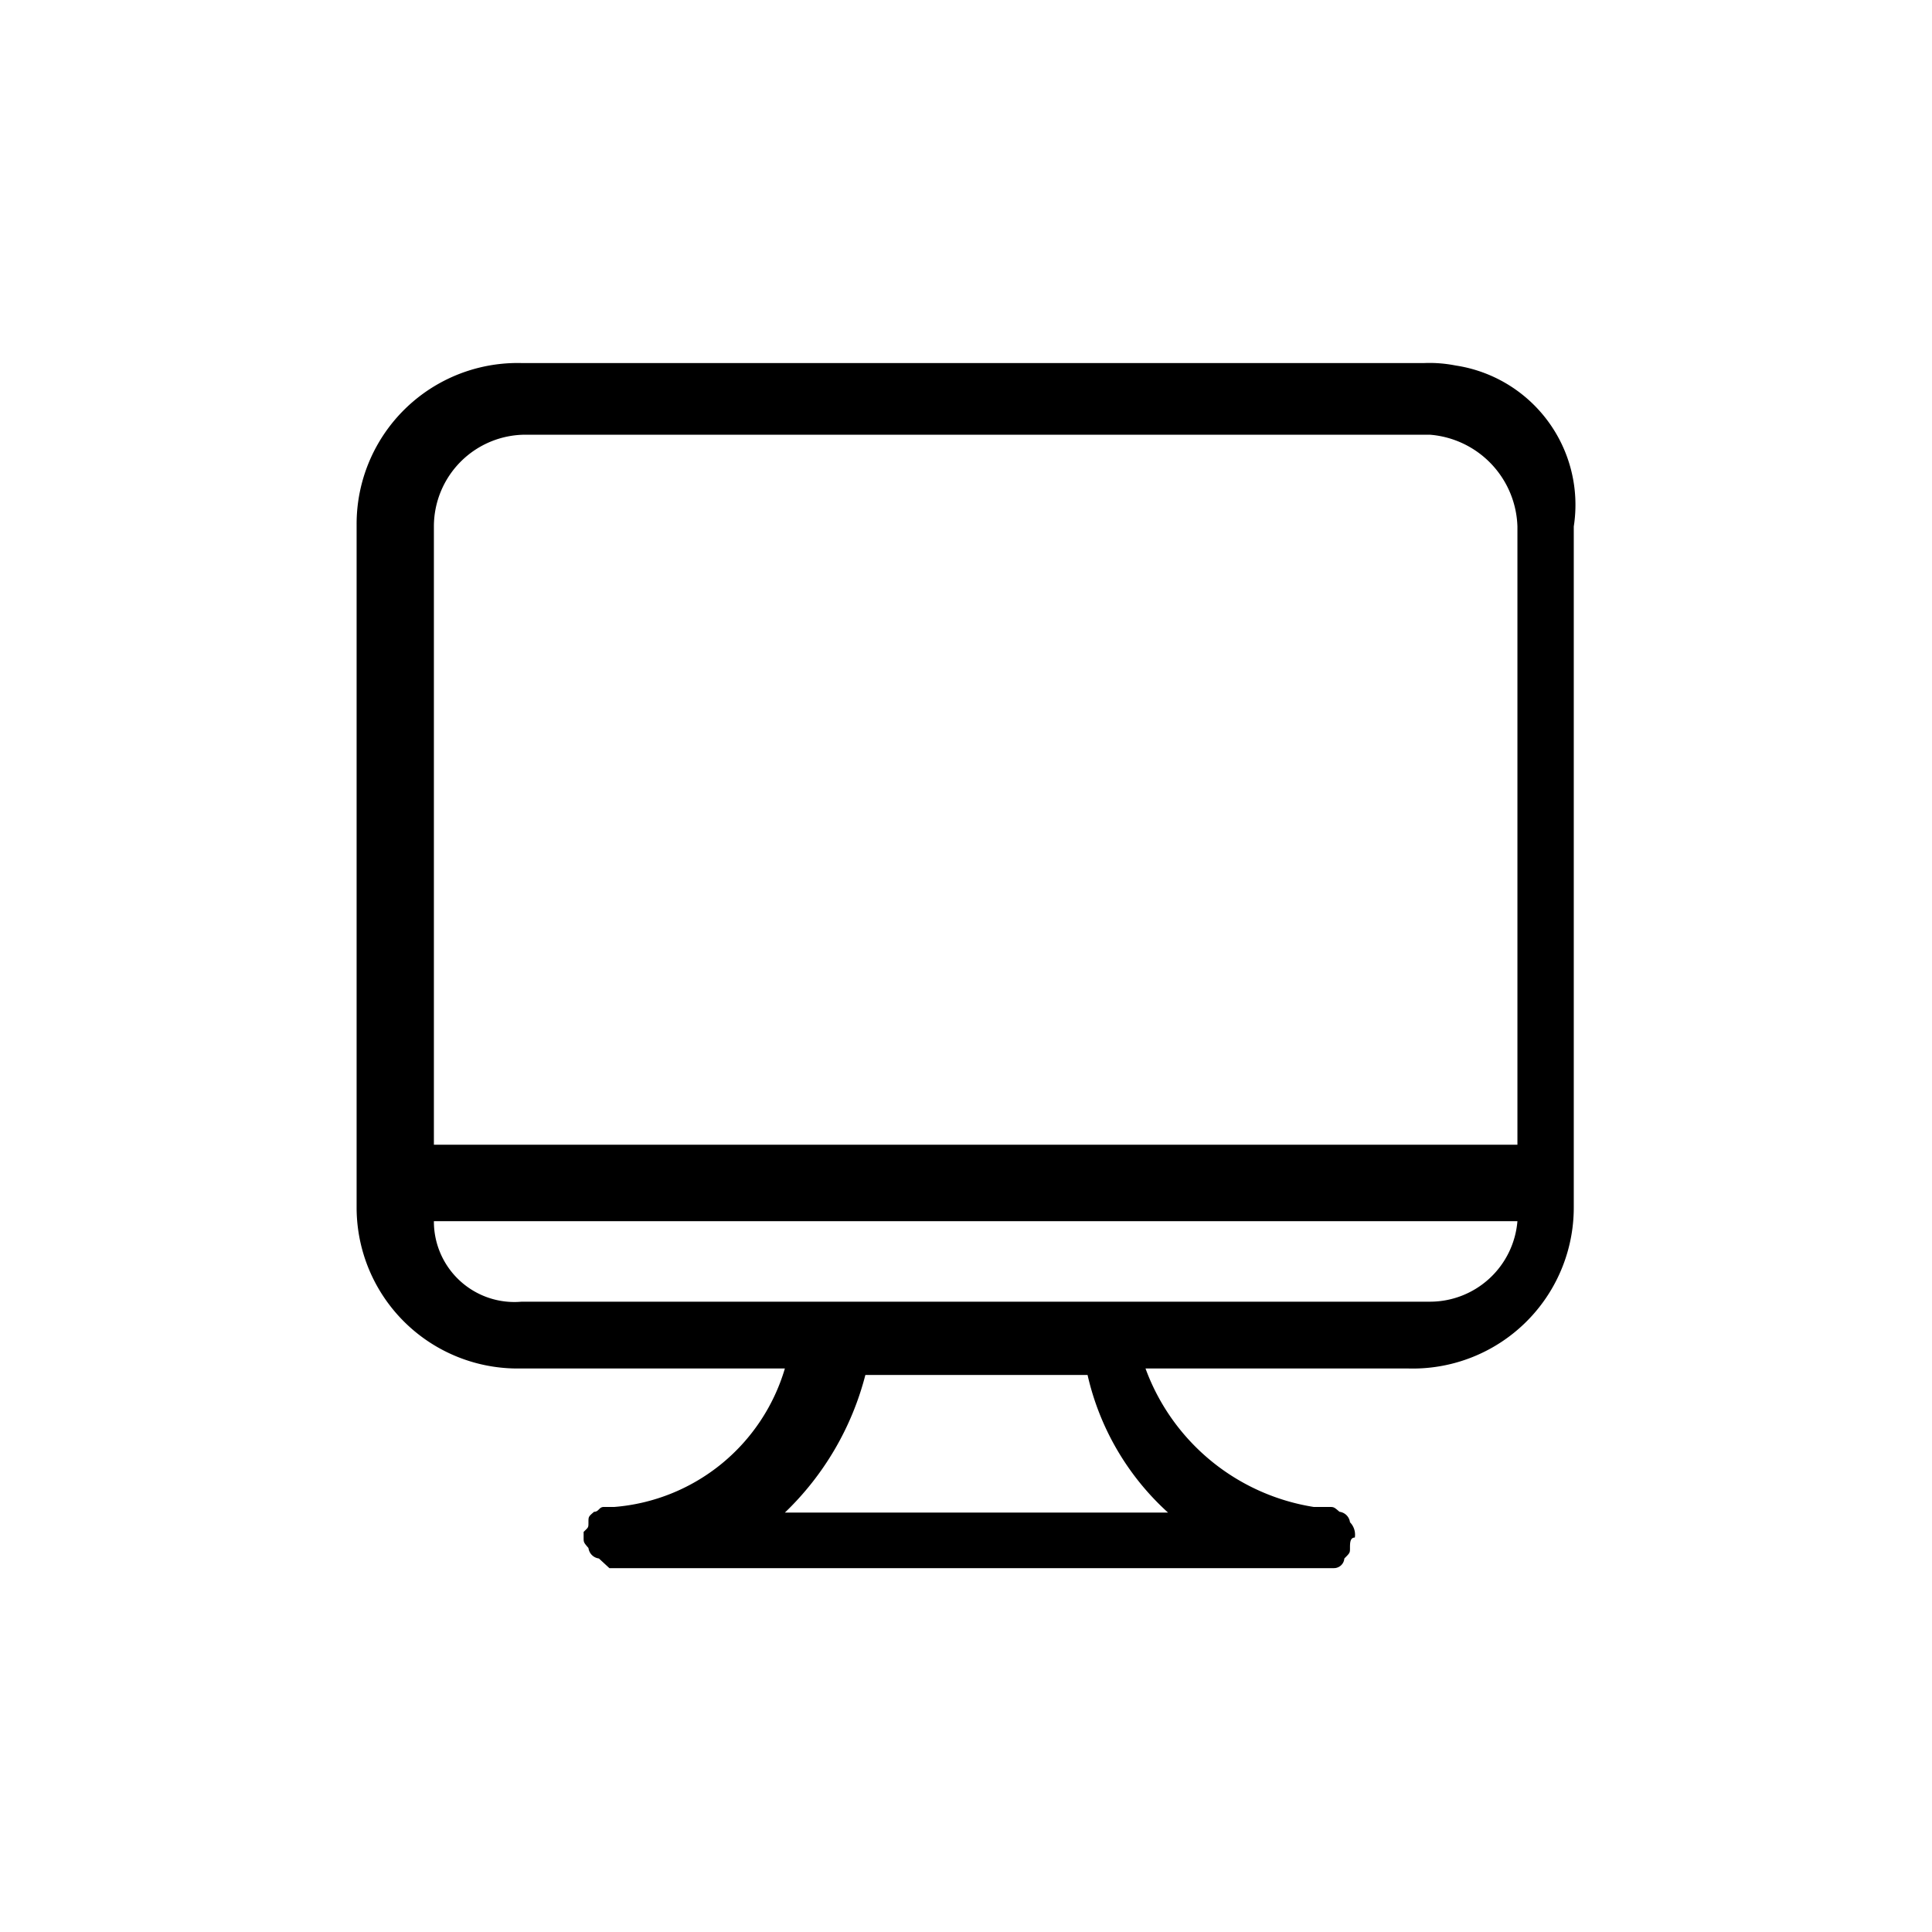 <svg xmlns="http://www.w3.org/2000/svg" viewBox="0 0 24 24"><path d="M17.69 4.51H6.48a2 2 0 0 0-2.05 2V15a2 2 0 0 0 2 2h3.32a2.41 2.41 0 0 1-2.12 1.72H7.5c-.06 0-.06.06-.12.06-.07.06-.07.06-.07.13s0 .06-.06.12v.07c0 .06 0 .06.06.13a.15.15 0 0 0 .13.13l.13.12h9a.13.13 0 0 0 .13-.12c.07-.07.07-.07.07-.13s0-.13.06-.13a.22.22 0 0 0-.06-.19.15.15 0 0 0-.13-.13c-.07-.06-.07-.06-.13-.06h-.19A2.67 2.67 0 0 1 14.23 17h3.27a2 2 0 0 0 2.05-2V6.54a1.75 1.75 0 0 0-1.47-2 1.67 1.67 0 0 0-.39-.03zm-3.2 14.28H9.75a3.62 3.62 0 0 0 1-1.71h2.76a3.29 3.29 0 0 0 1 1.71zm4.36-3.62a1.09 1.09 0 0 1-1.09 1H6.48a1 1 0 0 1-1.09-1zm0-8.63v7.68H5.39V6.54A1.14 1.14 0 0 1 6.53 5.4h11.23a1.18 1.18 0 0 1 1.09 1.14z"/></svg>